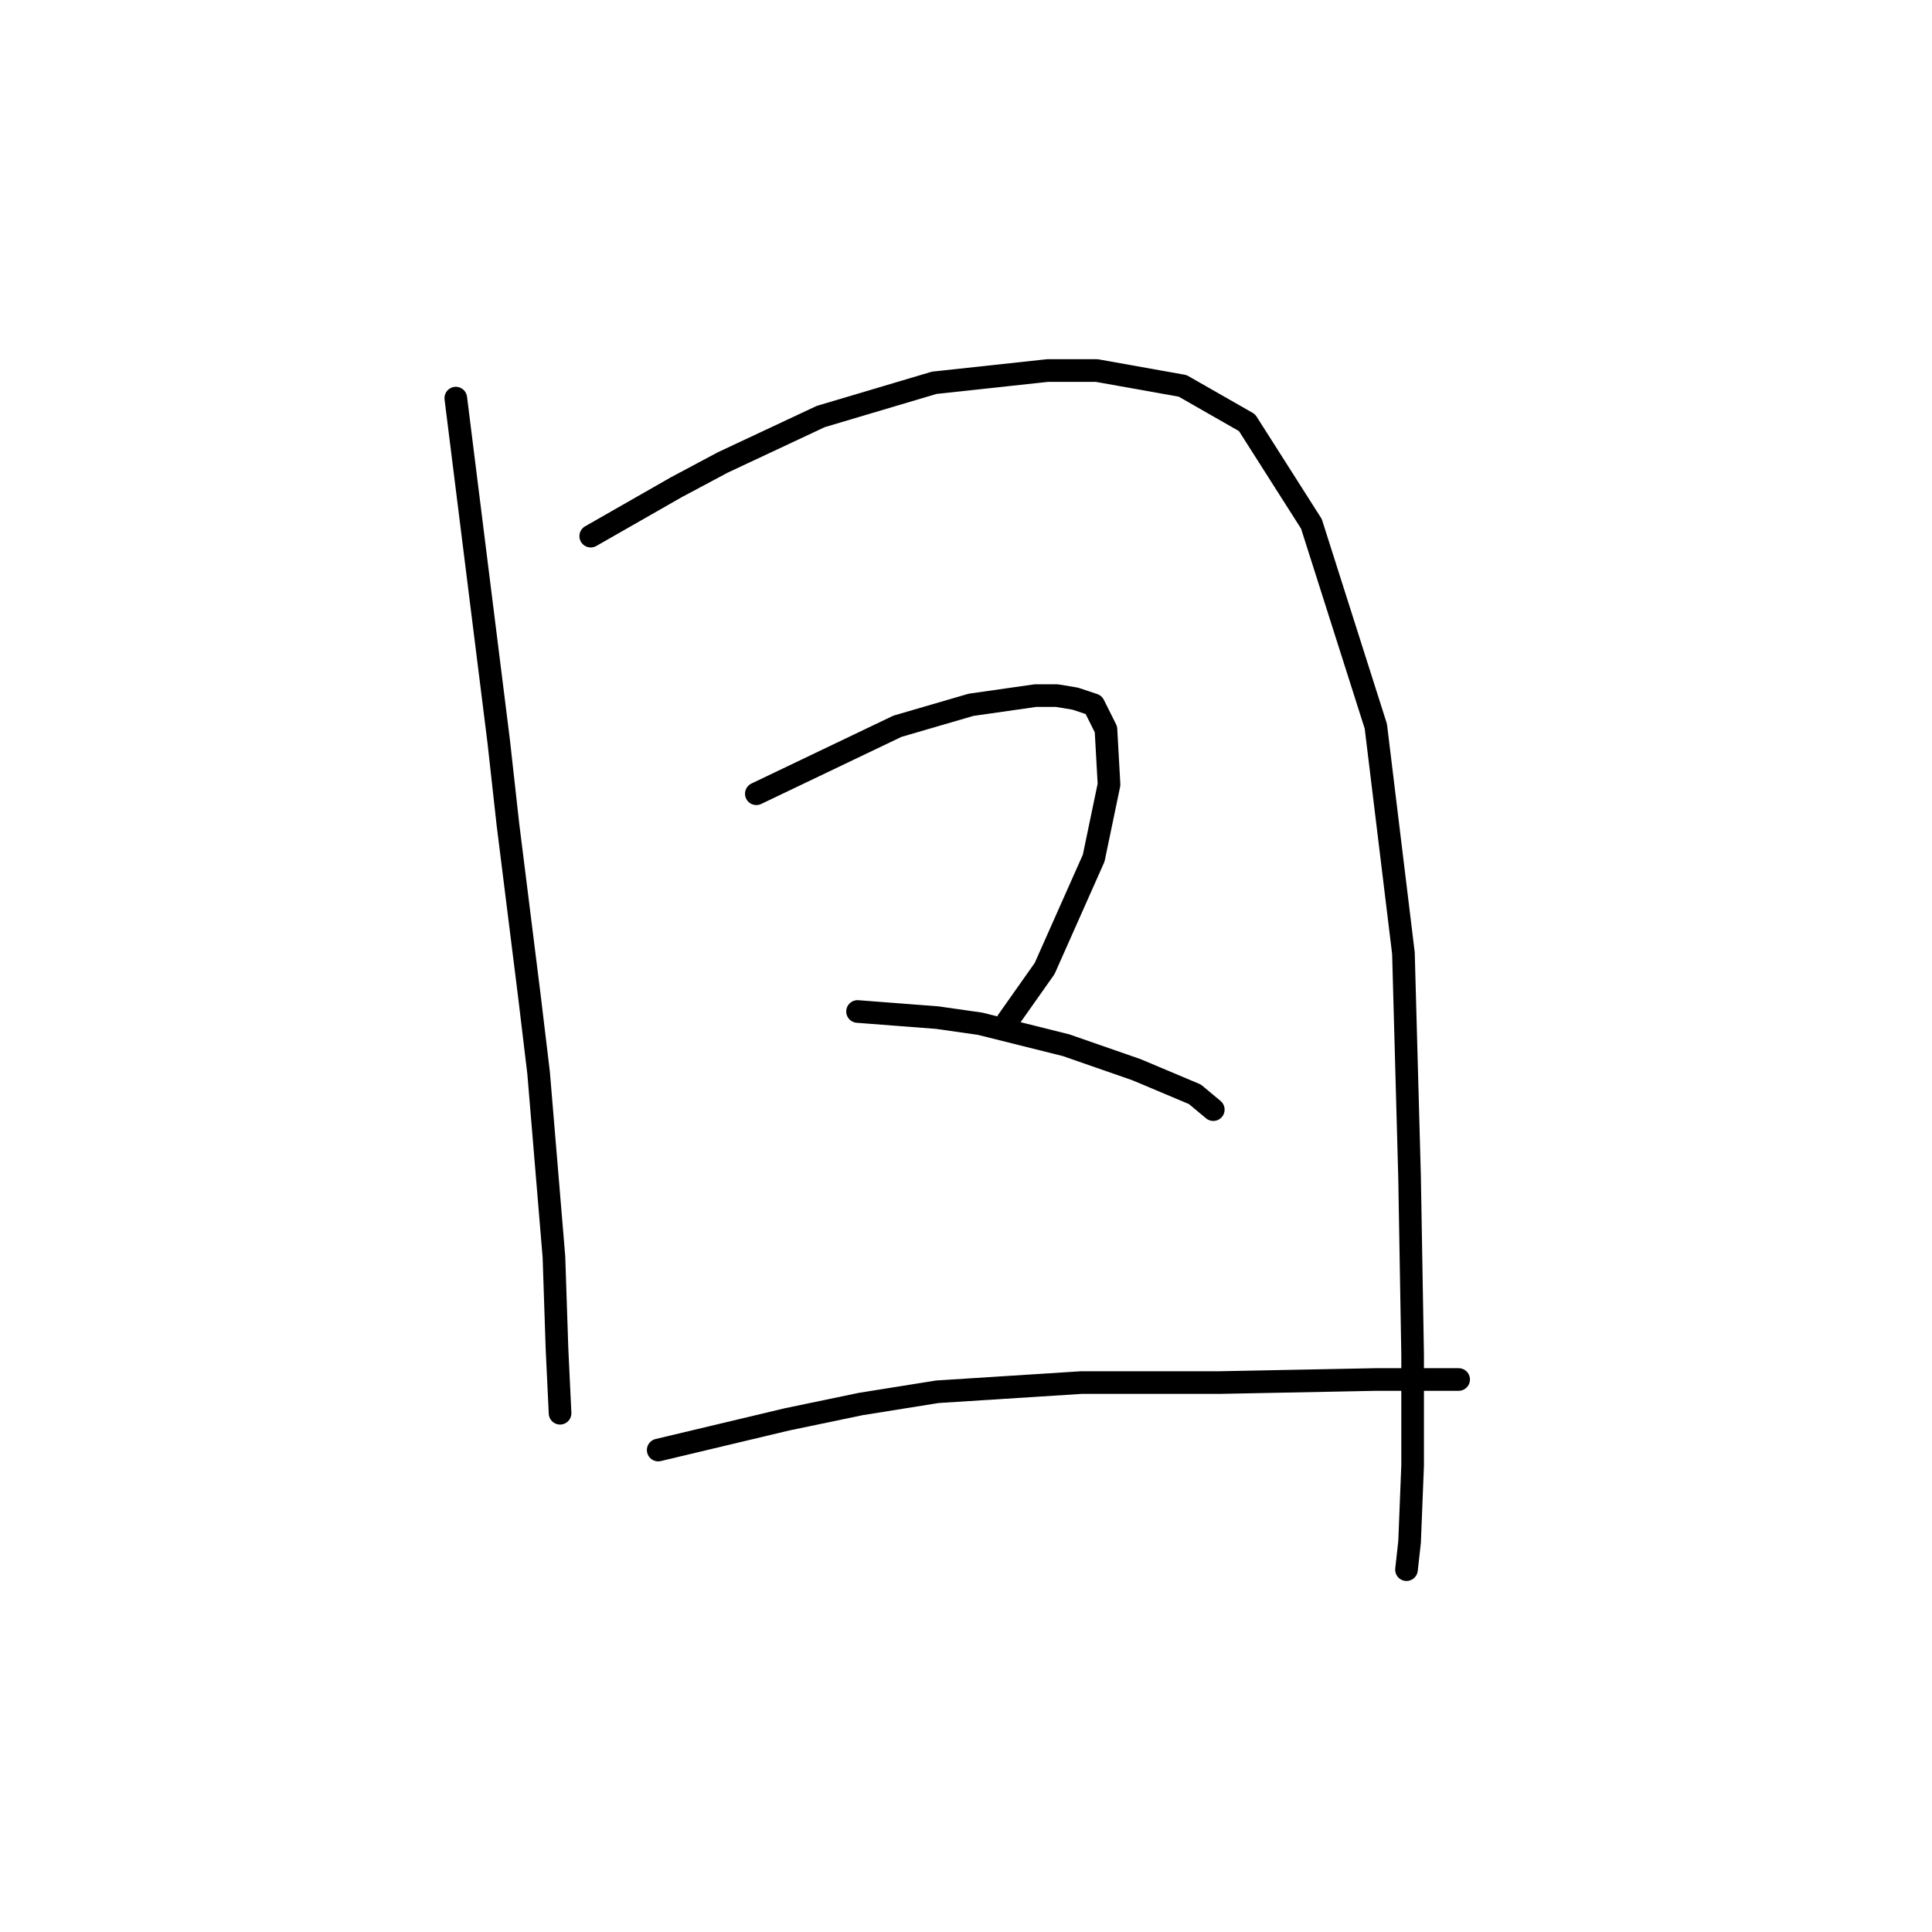 <?xml version="1.0" standalone="no"?>
    <svg width="256" height="256" xmlns="http://www.w3.org/2000/svg" version="1.1">
    <polyline stroke="black" stroke-width="3" stroke-linecap="round" fill="transparent" stroke-linejoin="round" points="60.395 52.754 63.239 75.511 66.084 98.267 67.303 109.239 70.148 131.996 71.367 142.155 73.399 166.537 73.805 178.728 74.211 187.261 74.211 187.261 " />
        <polyline stroke="black" stroke-width="3" stroke-linecap="round" fill="transparent" stroke-linejoin="round" points="78.275 71.041 83.964 67.79 89.653 64.539 95.749 61.288 108.752 55.192 123.788 50.722 138.823 49.097 145.325 49.097 156.703 51.129 165.237 56.005 173.771 69.415 182.305 96.235 185.962 126.306 186.775 155.971 187.181 179.54 187.181 194.17 186.775 204.329 186.368 207.986 186.368 207.986 " />
        <polyline stroke="black" stroke-width="3" stroke-linecap="round" fill="transparent" stroke-linejoin="round" points="100.219 105.175 109.565 100.705 118.911 96.235 128.664 93.391 137.198 92.172 140.042 92.172 142.481 92.578 144.919 93.391 146.544 96.642 146.951 103.956 144.919 113.709 138.417 128.338 133.541 135.247 133.541 135.247 " />
        <polyline stroke="black" stroke-width="3" stroke-linecap="round" fill="transparent" stroke-linejoin="round" points="113.629 134.027 118.911 134.434 124.194 134.84 129.883 135.653 141.262 138.497 150.608 141.748 158.329 144.999 160.767 147.031 160.767 147.031 " />
        <polyline stroke="black" stroke-width="3" stroke-linecap="round" fill="transparent" stroke-linejoin="round" points="87.215 192.138 95.749 190.106 104.282 188.074 114.035 186.042 124.194 184.417 143.293 183.198 161.58 183.198 182.305 182.791 193.276 182.791 193.276 182.791 " />
        </svg>